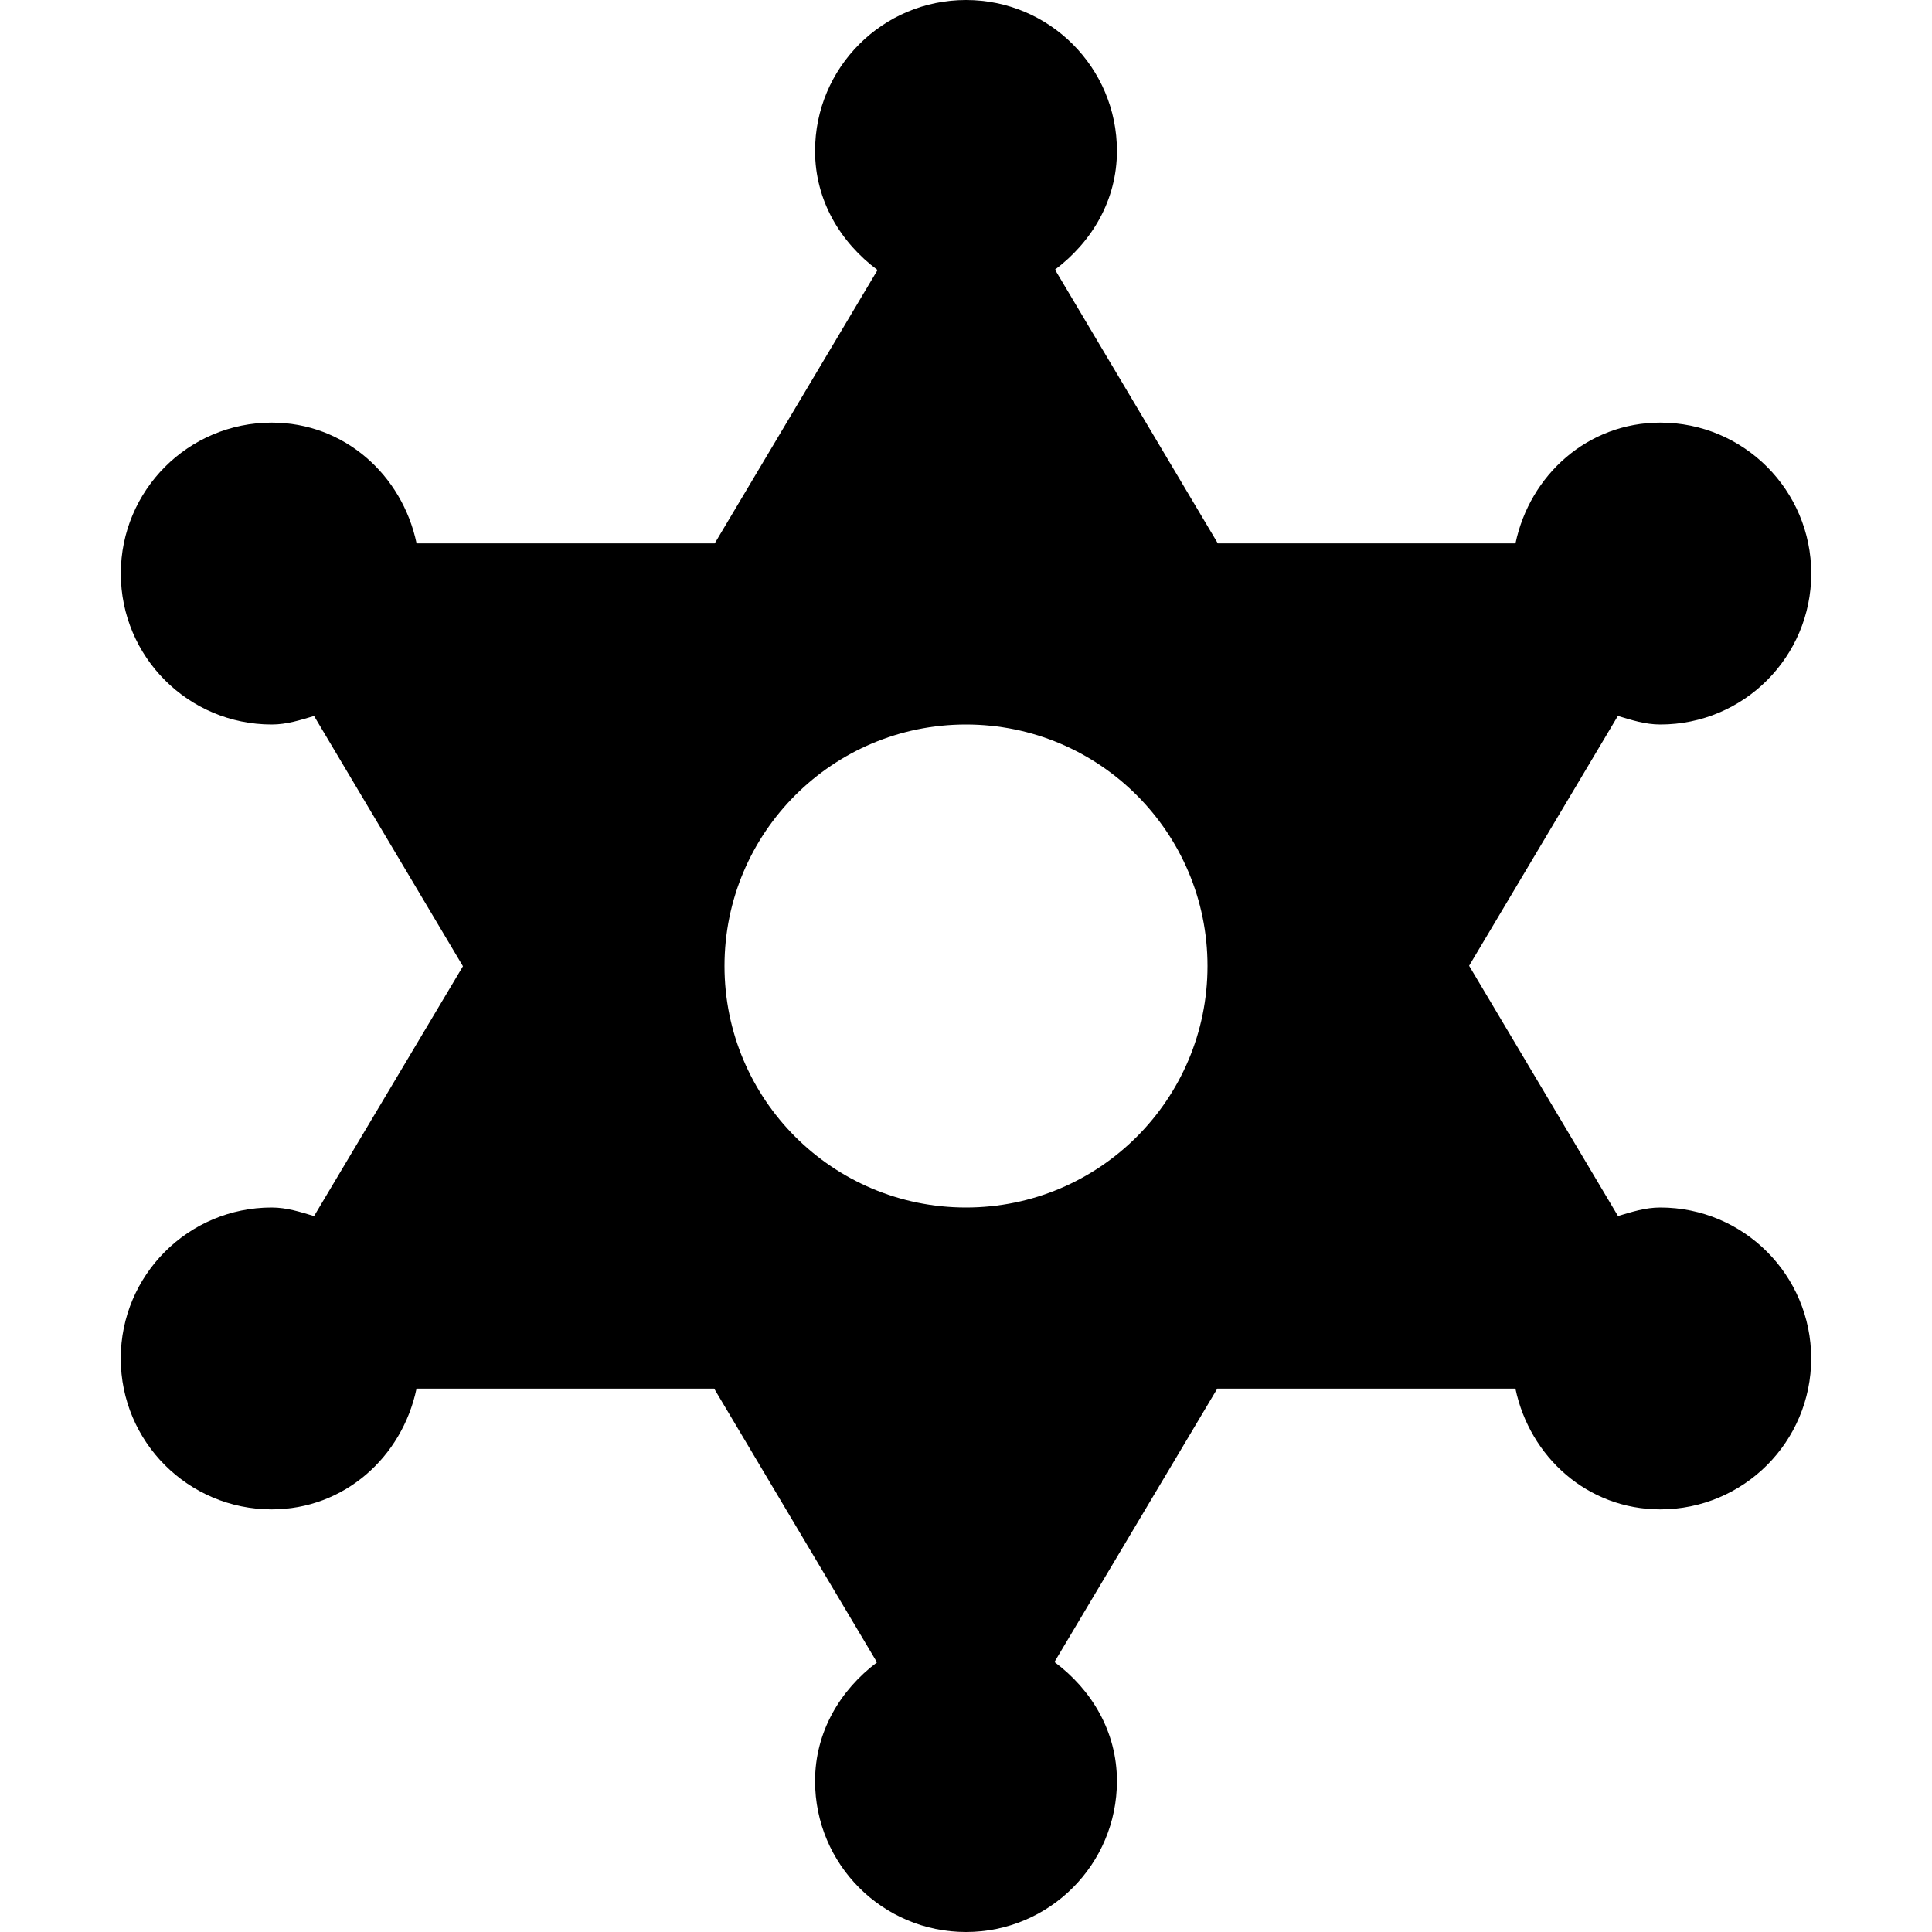 <!-- Generated by IcoMoon.io -->
<svg version="1.1" xmlns="http://www.w3.org/2000/svg" width="32" height="32" viewBox="0 0 32 32">
<title>badge-sheriff-solid</title>
<path d="M27.5 20c-0.25 0-0.474 0.074-0.701 0.141l-2.466-4.145 2.464-4.138c0.227 0.068 0.453 0.142 0.703 0.142 1.381 0 2.5-1.119 2.5-2.5s-1.119-2.5-2.5-2.5v0c-1.203 0-2.161 0.867-2.399 2h-4.93l-2.697-4.534c0.607-0.456 1.026-1.147 1.026-1.966 0-1.381-1.119-2.5-2.5-2.5s-2.5 1.119-2.5 2.5v0c0 0.822 0.422 1.516 1.035 1.972l-2.697 4.528h-4.938c-0.238-1.133-1.196-2-2.399-2-1.381 0-2.5 1.119-2.5 2.5s1.119 2.5 2.5 2.5v0c0.25 0 0.474-0.074 0.701-0.141l2.466 4.145-2.466 4.138c-0.228-0.068-0.452-0.142-0.702-0.142-1.381 0-2.5 1.119-2.5 2.5s1.119 2.5 2.5 2.5v0c1.203 0 2.161-0.867 2.399-2h4.93l2.697 4.534c-0.607 0.456-1.026 1.148-1.026 1.966 0 1.381 1.119 2.5 2.5 2.5s2.5-1.119 2.5-2.5v0c0-0.822-0.422-1.516-1.035-1.972l2.697-4.528h4.938c0.238 1.133 1.196 2 2.399 2 1.381 0 2.5-1.119 2.5-2.5s-1.119-2.5-2.5-2.5v0zM16 20c-2.209 0-4-1.791-4-4s1.791-4 4-4c2.209 0 4 1.791 4 4v0c0 2.209-1.791 4-4 4v0z"></path>
</svg>

